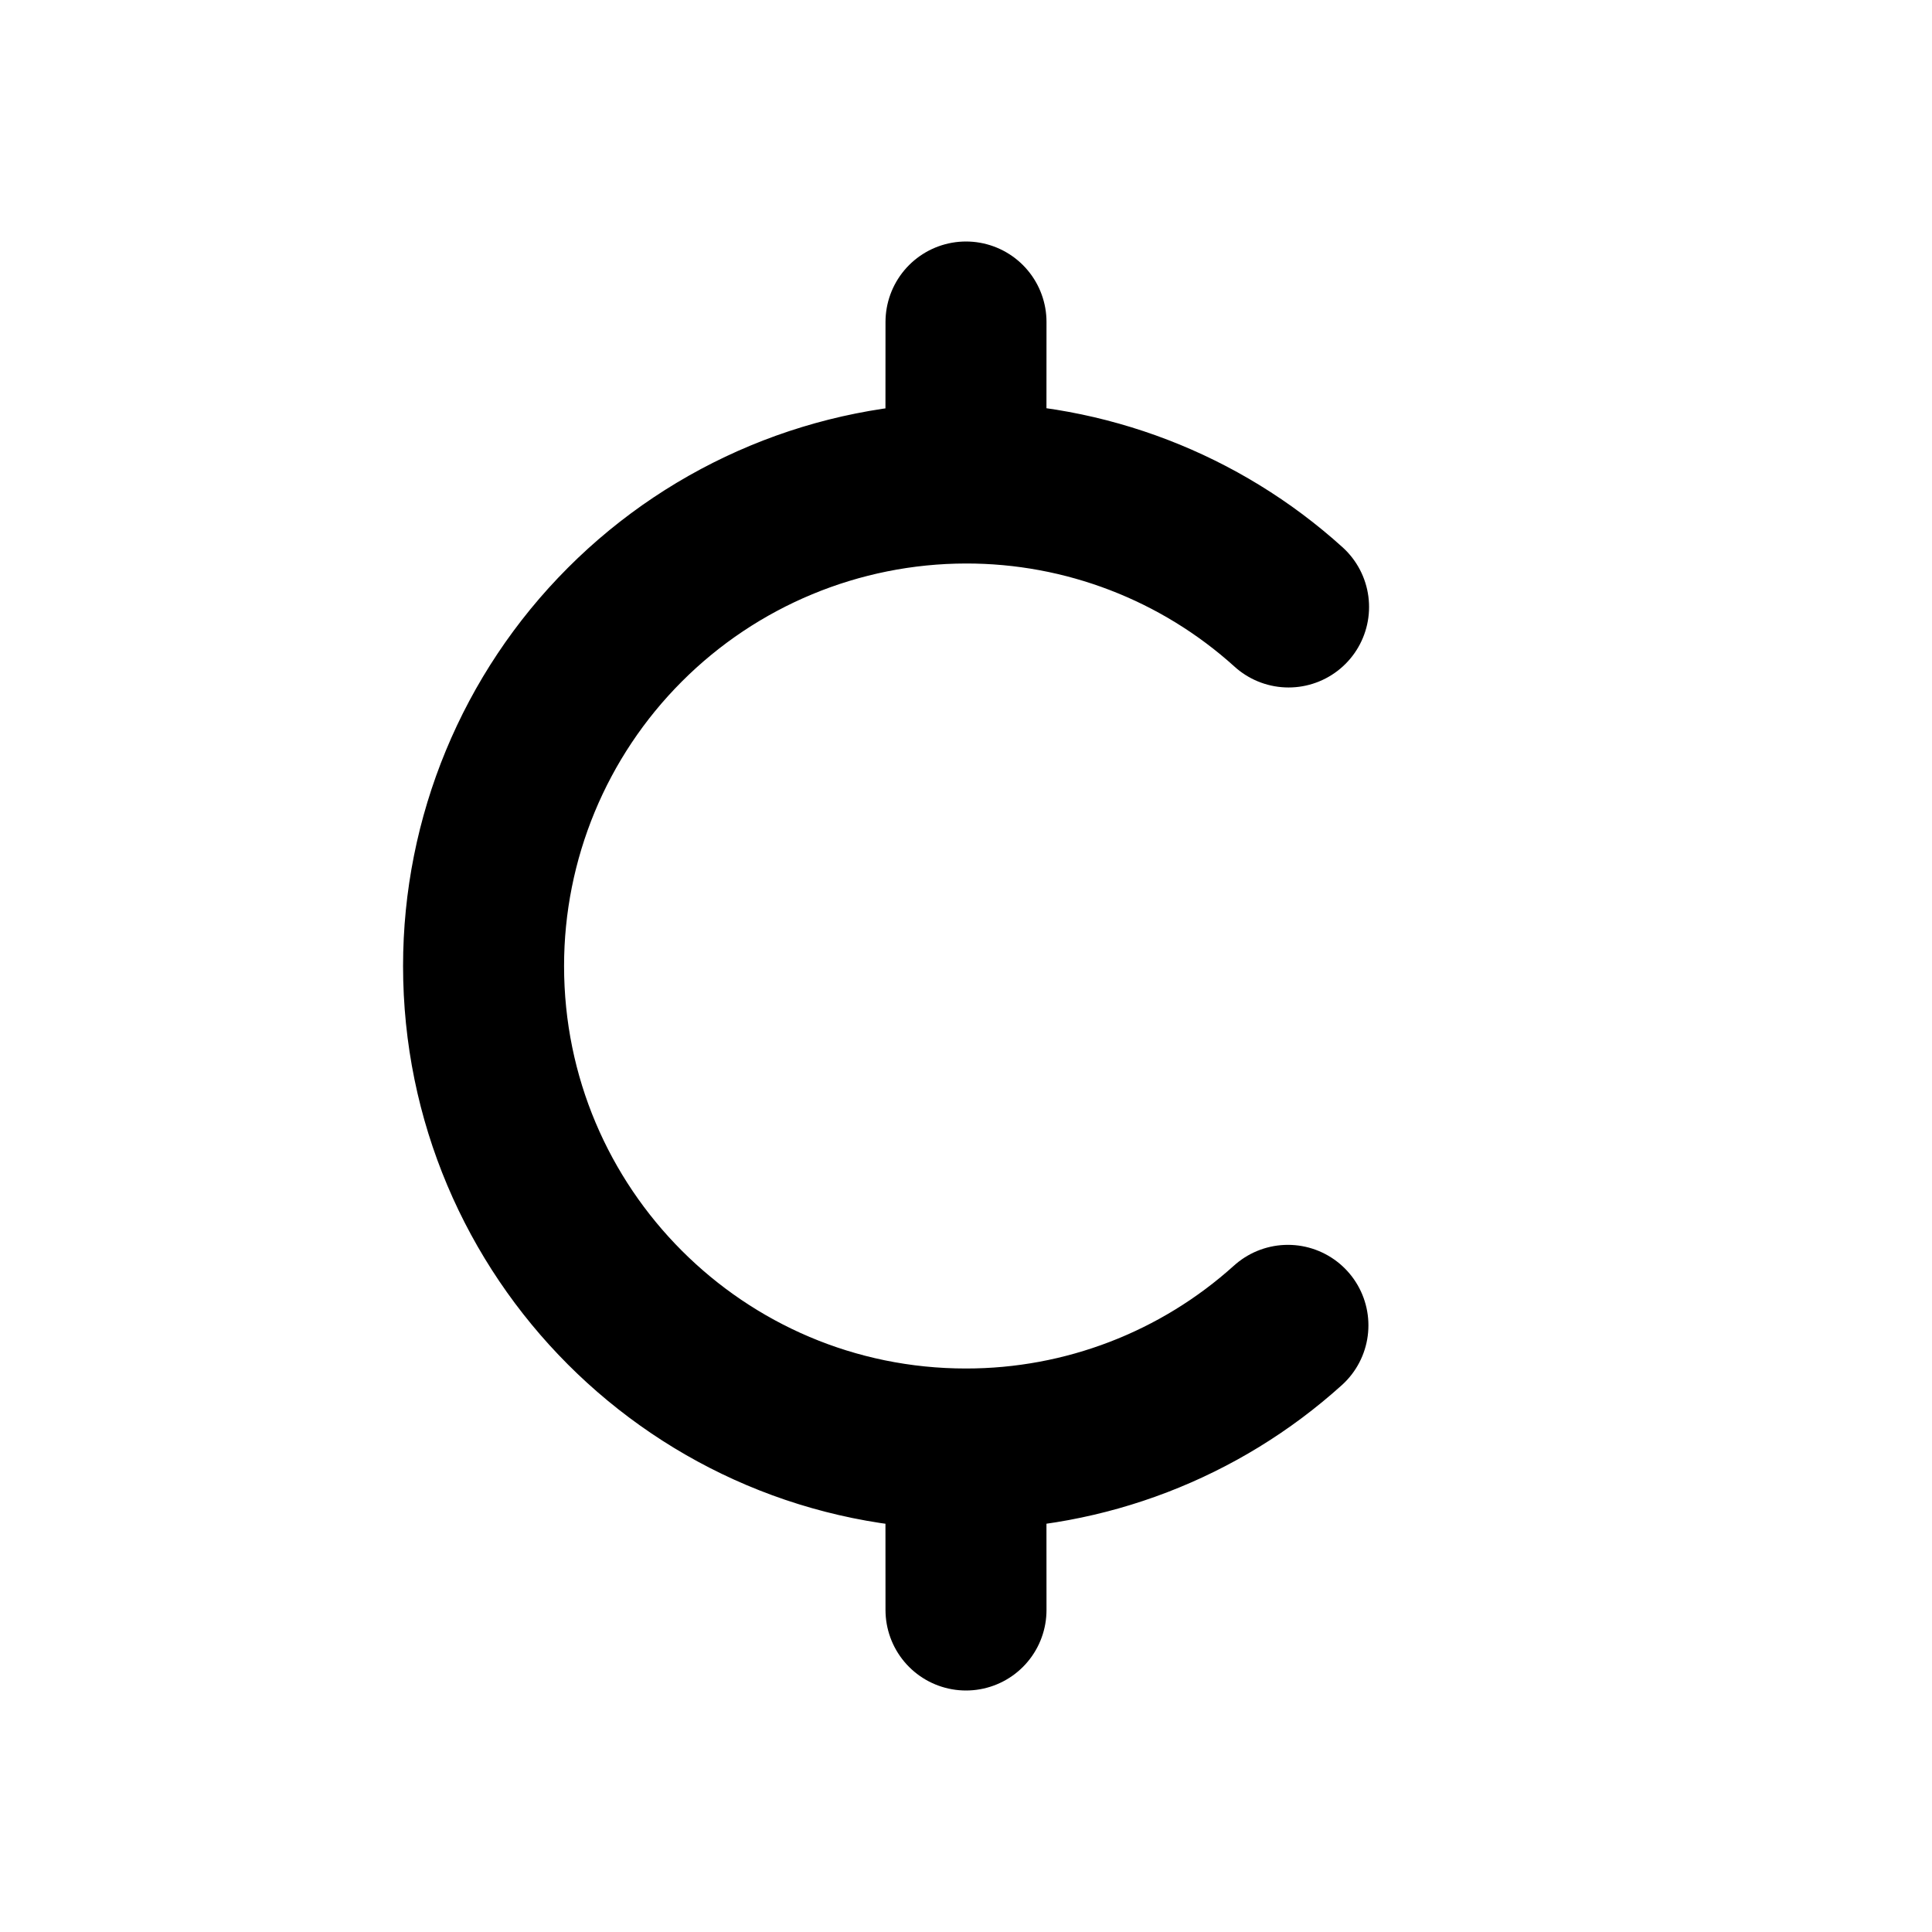 <svg width="24" height="24" viewBox="0 0 24 24" fill="none" xmlns="http://www.w3.org/2000/svg">
<path d="M16.007 7.54C14.909 6.547 13.48 5.998 11.999 6M11.999 6C10.409 6.002 8.885 6.635 7.762 7.76C6.638 8.885 6.007 10.41 6.007 12C6.007 15.314 8.689 18 11.999 18M11.999 6L12 4M11.999 18C13.477 18.001 14.902 17.454 15.999 16.464M11.999 18L12 20" stroke="black" stroke-width="2" stroke-linecap="round" stroke-linejoin="round"/>
</svg>
